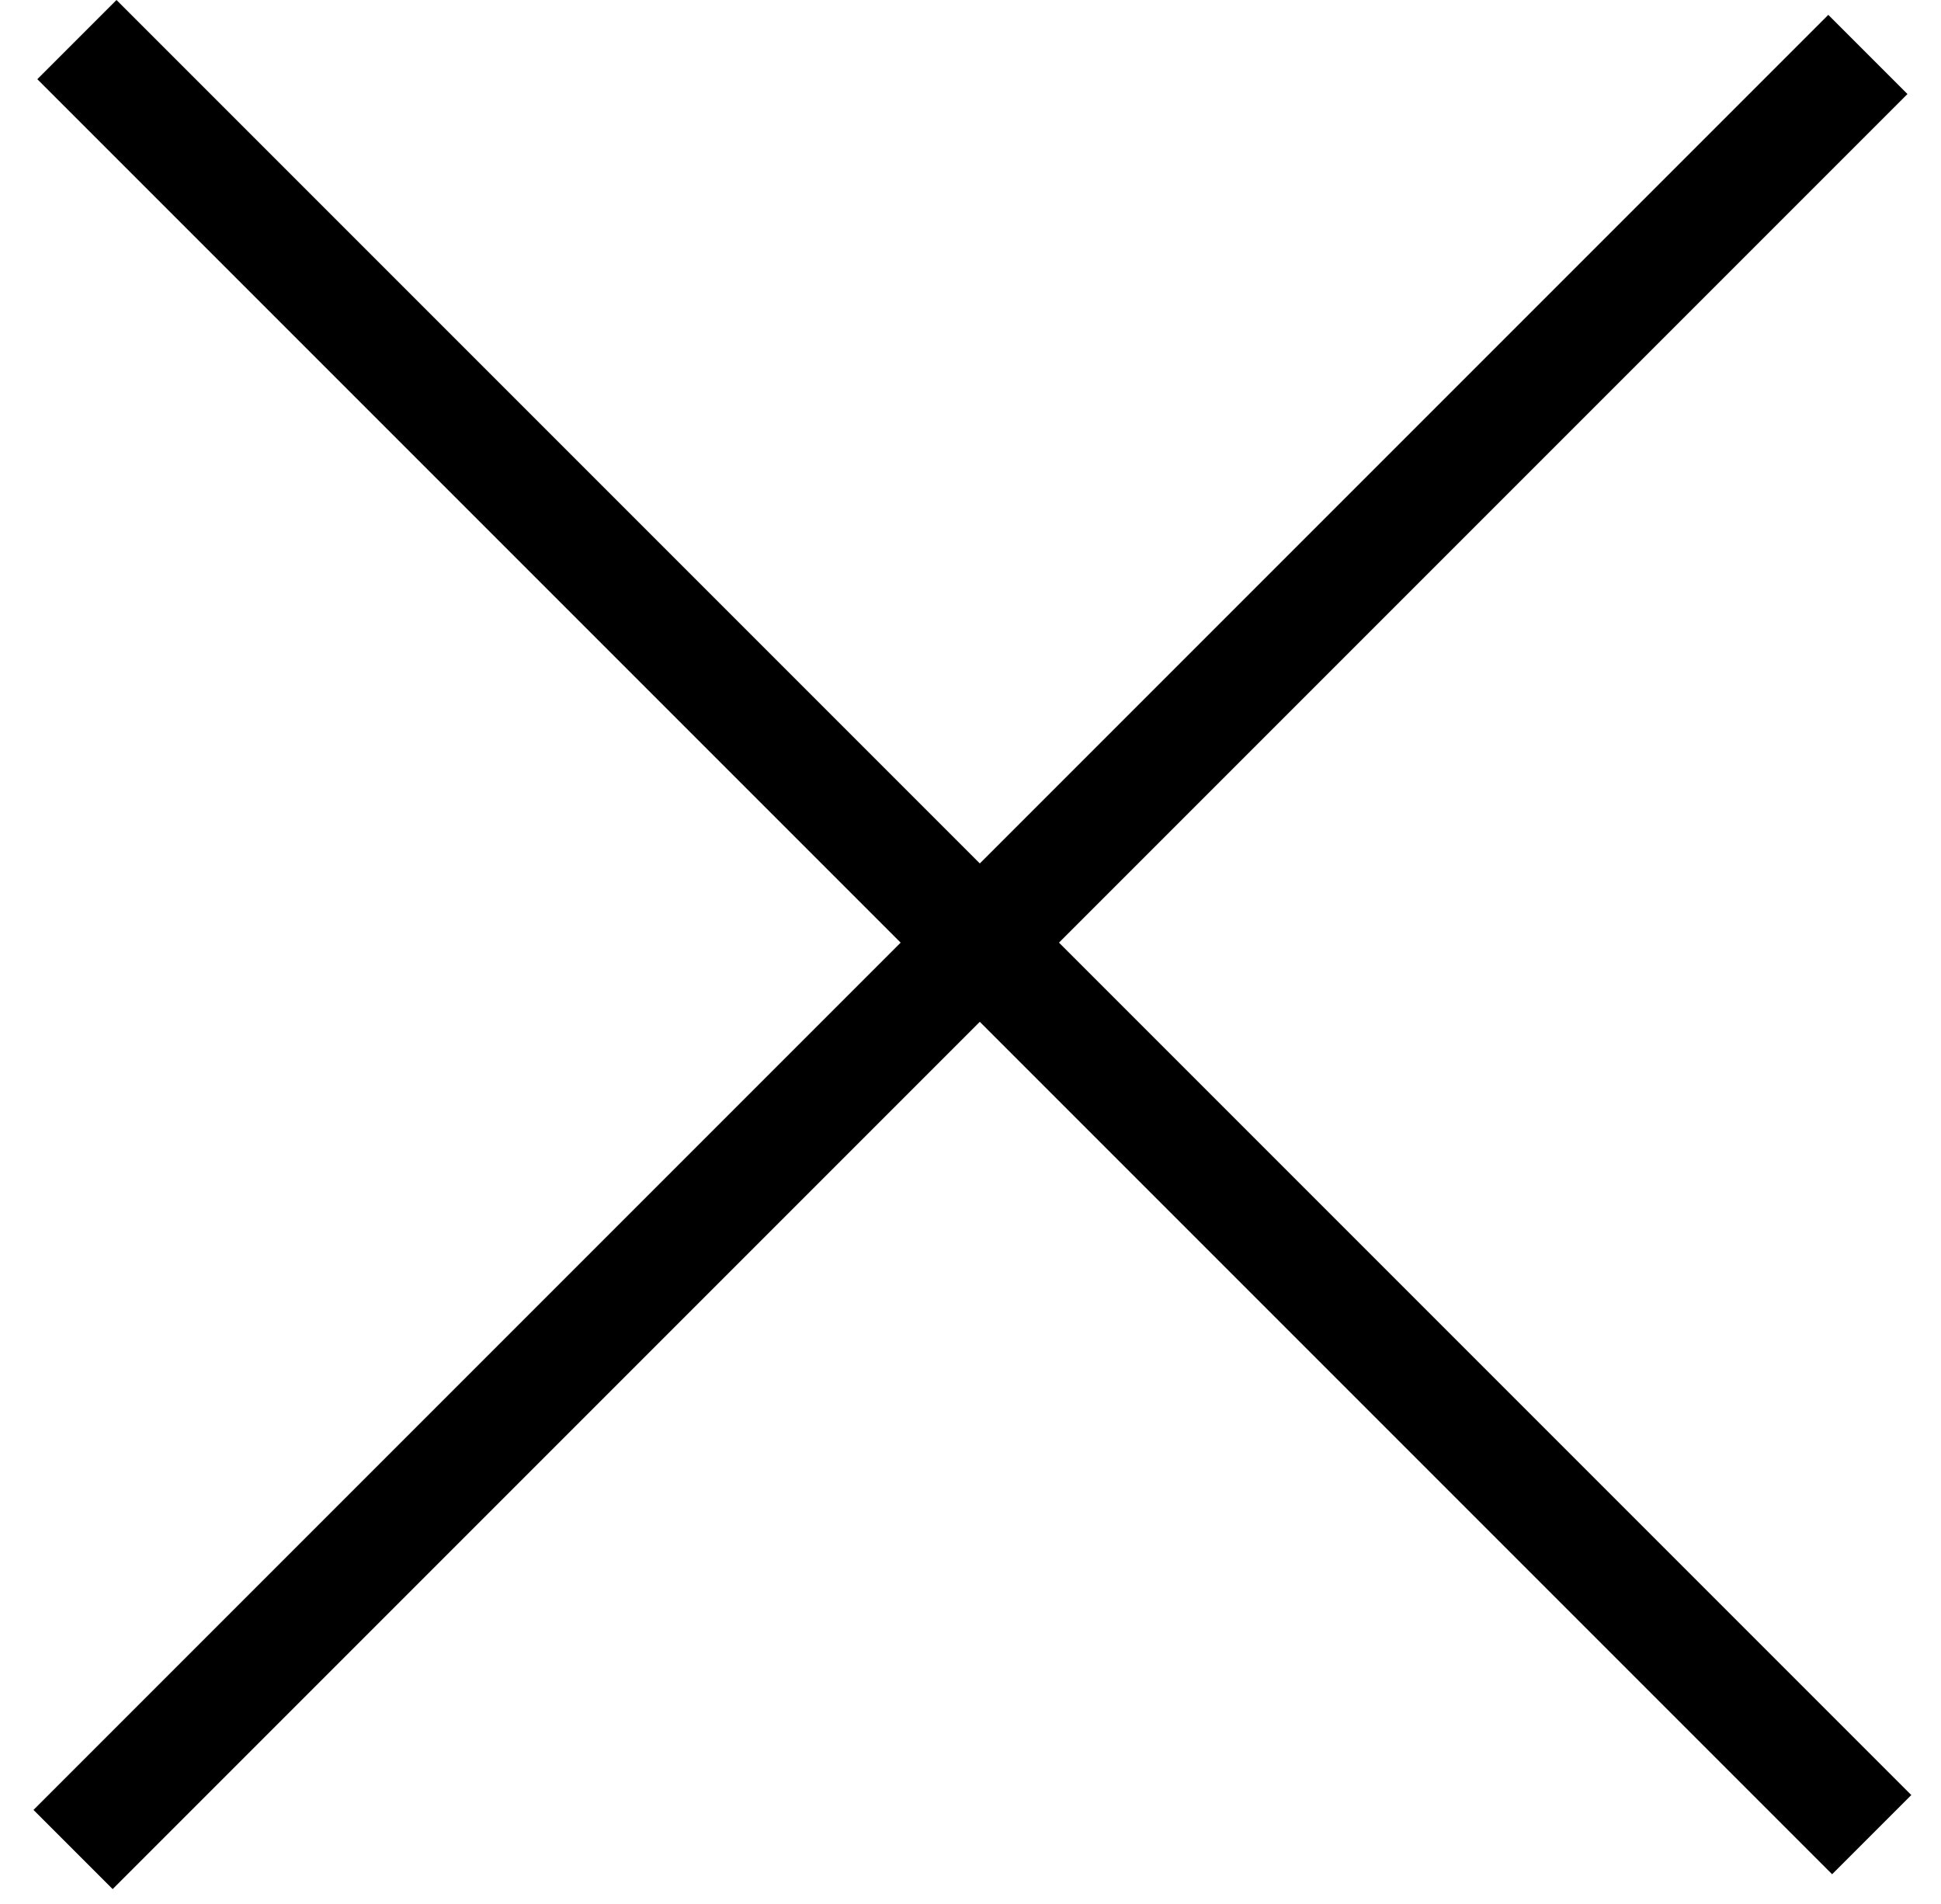 <svg width="52" height="51" viewBox="0 0 52 51" fill="none" xmlns="http://www.w3.org/2000/svg">
<rect x="3.121" width="68" height="3" transform="rotate(45 3.121 0)" fill="black"/>
<rect x="0.897" y="48.481" width="68" height="3" transform="rotate(-45 0.897 48.481)" fill="black"/>
</svg>
